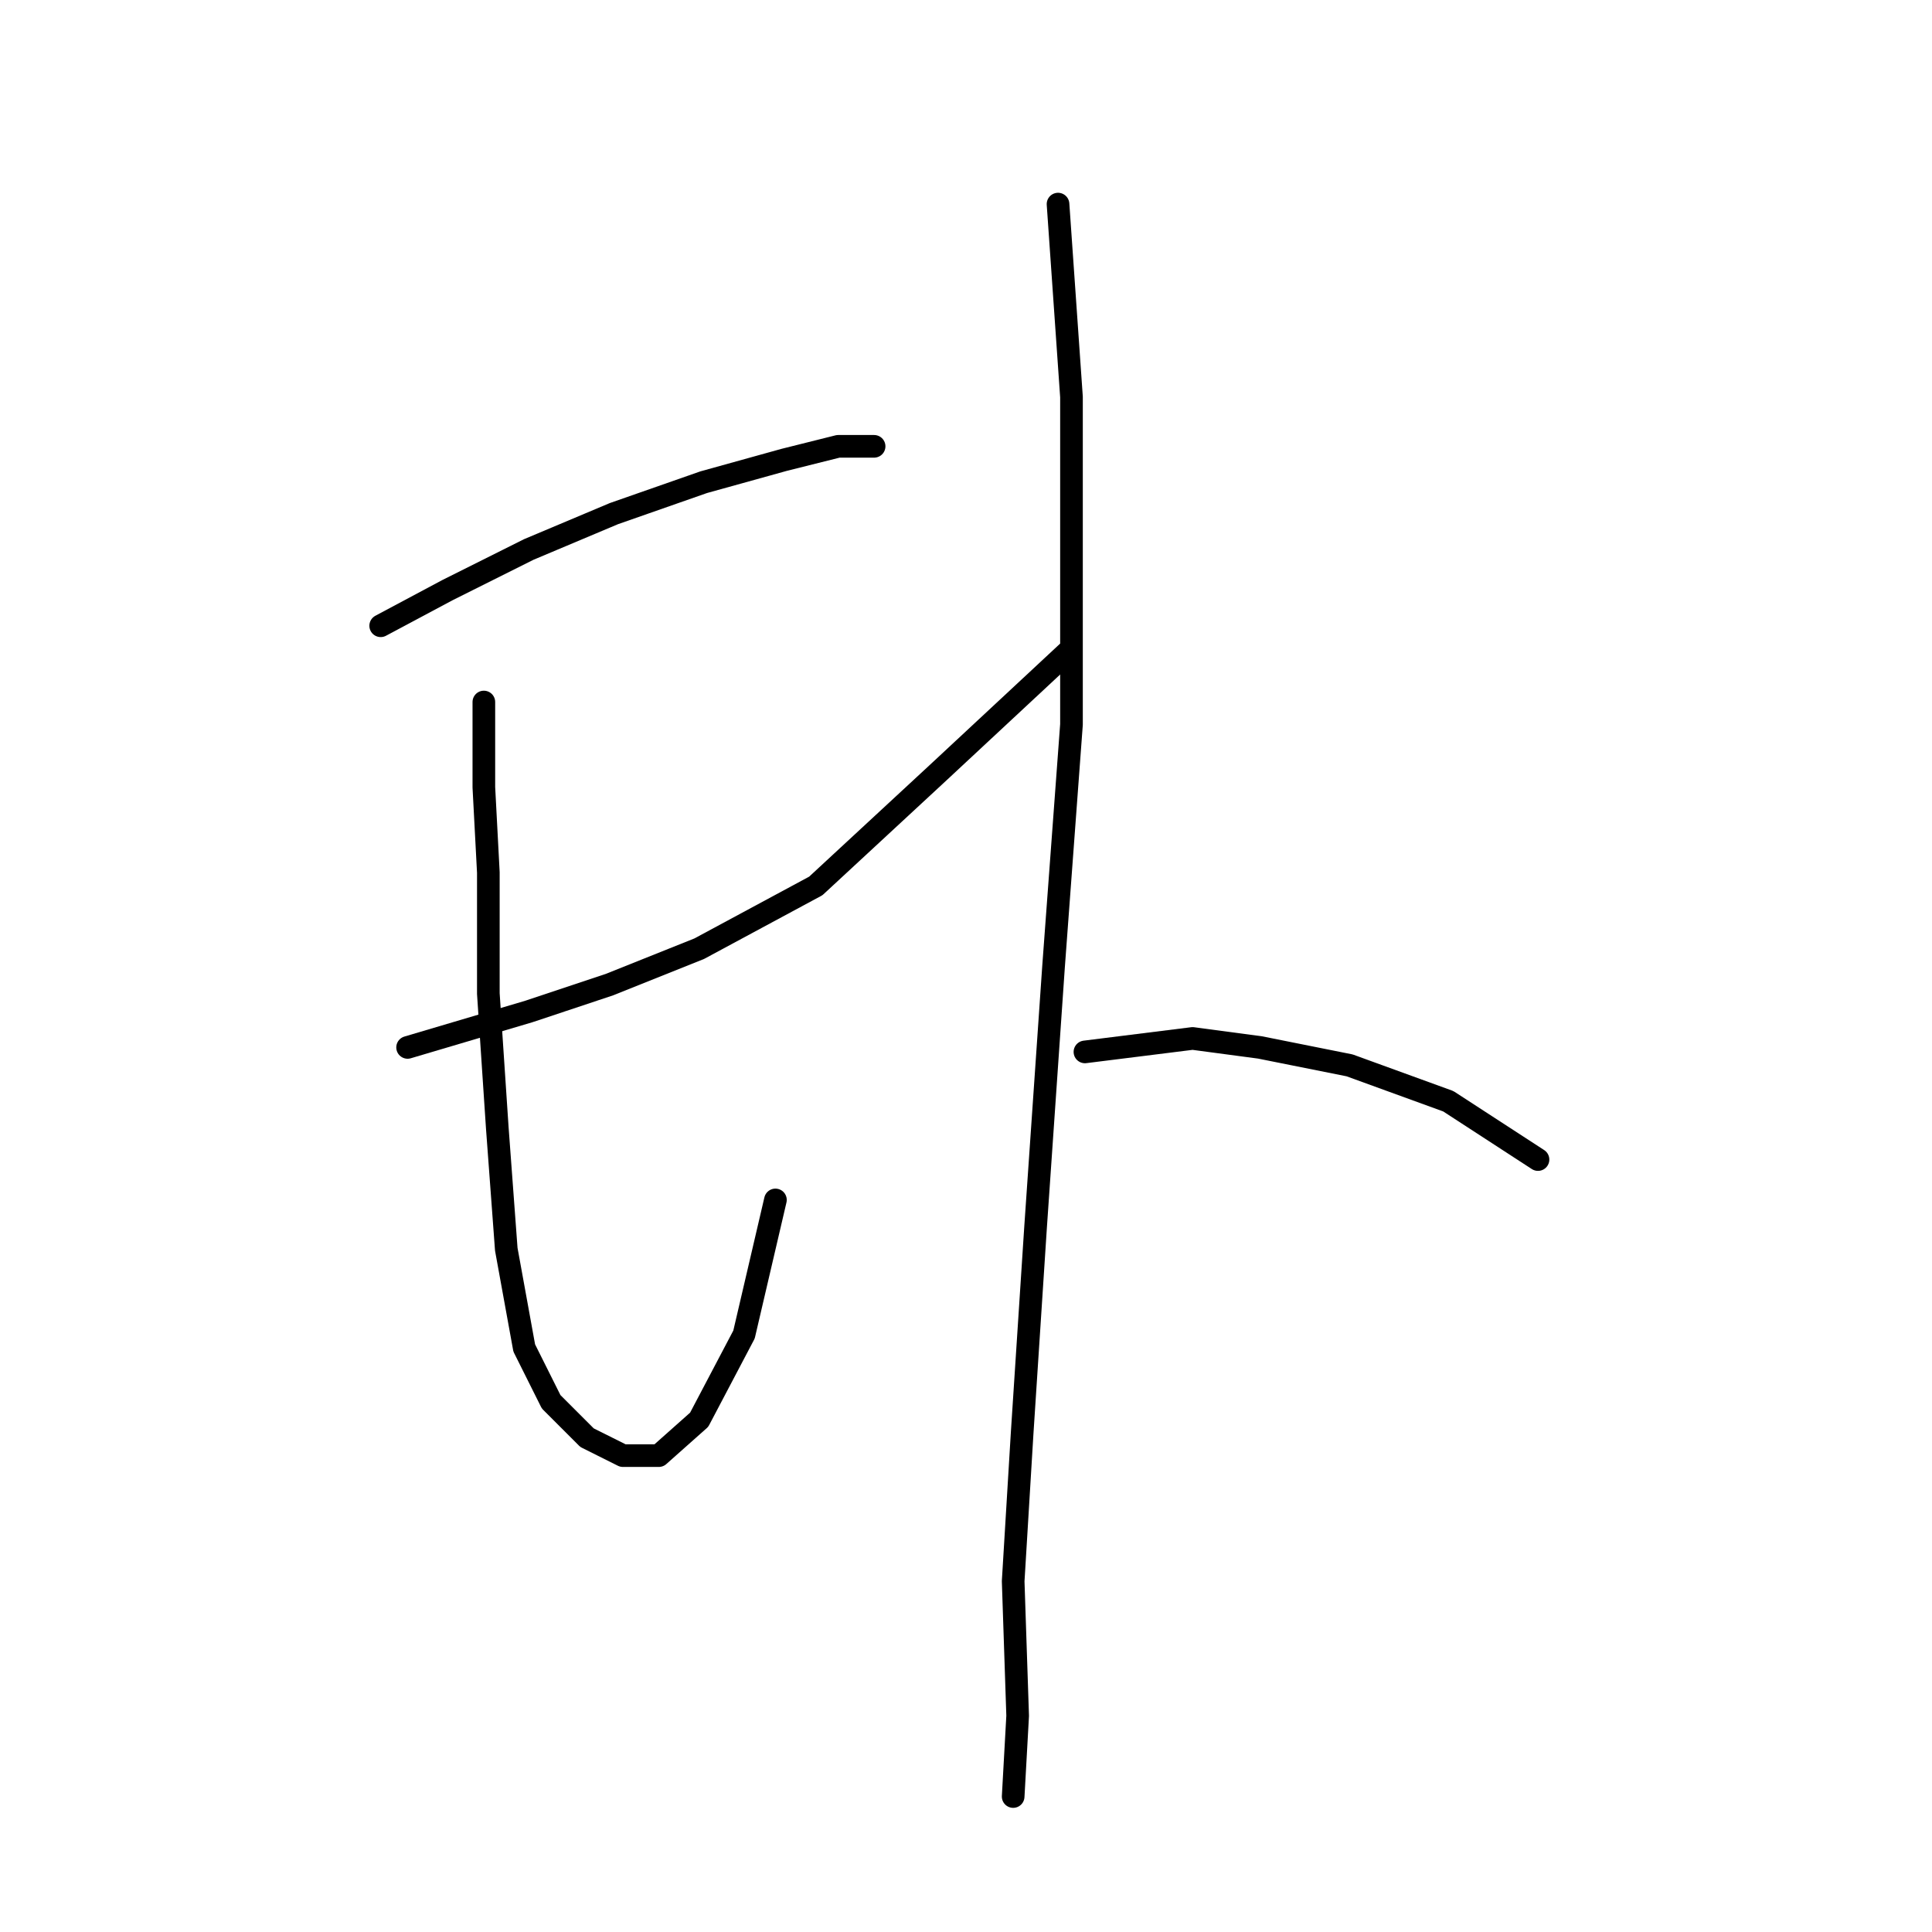 <?xml version="1.0" standalone="no"?>
    <svg width="256" height="256" xmlns="http://www.w3.org/2000/svg" version="1.1">
    <polyline stroke="black" stroke-width="3" stroke-linecap="round" fill="transparent" stroke-linejoin="round" points="50.443 82.917 59.358 78.162 70.057 72.812 81.35 68.057 93.238 63.896 103.937 60.925 111.069 59.141 115.824 59.141 115.824 59.141 " />
        <polyline stroke="black" stroke-width="3" stroke-linecap="round" fill="transparent" stroke-linejoin="round" points="64.113 93.021 64.113 104.314 64.708 115.608 64.708 131.656 65.896 149.487 67.085 165.536 69.463 178.612 73.029 185.745 77.784 190.5 82.539 192.877 87.294 192.877 92.644 188.122 98.587 176.829 102.748 158.997 102.748 158.997 " />
        <polyline stroke="black" stroke-width="3" stroke-linecap="round" fill="transparent" stroke-linejoin="round" points="54.009 138.788 70.057 134.033 80.756 130.467 92.644 125.712 108.097 117.391 124.146 102.531 141.383 86.483 141.383 86.483 " />
        <polyline stroke="black" stroke-width="3" stroke-linecap="round" fill="transparent" stroke-linejoin="round" points="140.194 27.045 141.977 52.603 141.977 95.993 139.6 128.09 137.222 162.564 135.439 189.905 134.25 209.52 134.845 227.351 134.25 238.05 134.25 238.05 " />
        <polyline stroke="black" stroke-width="3" stroke-linecap="round" fill="transparent" stroke-linejoin="round" points="143.76 139.383 158.026 137.6 166.941 138.788 178.829 141.166 191.905 145.921 203.793 153.648 203.793 153.648 " />
        </svg>